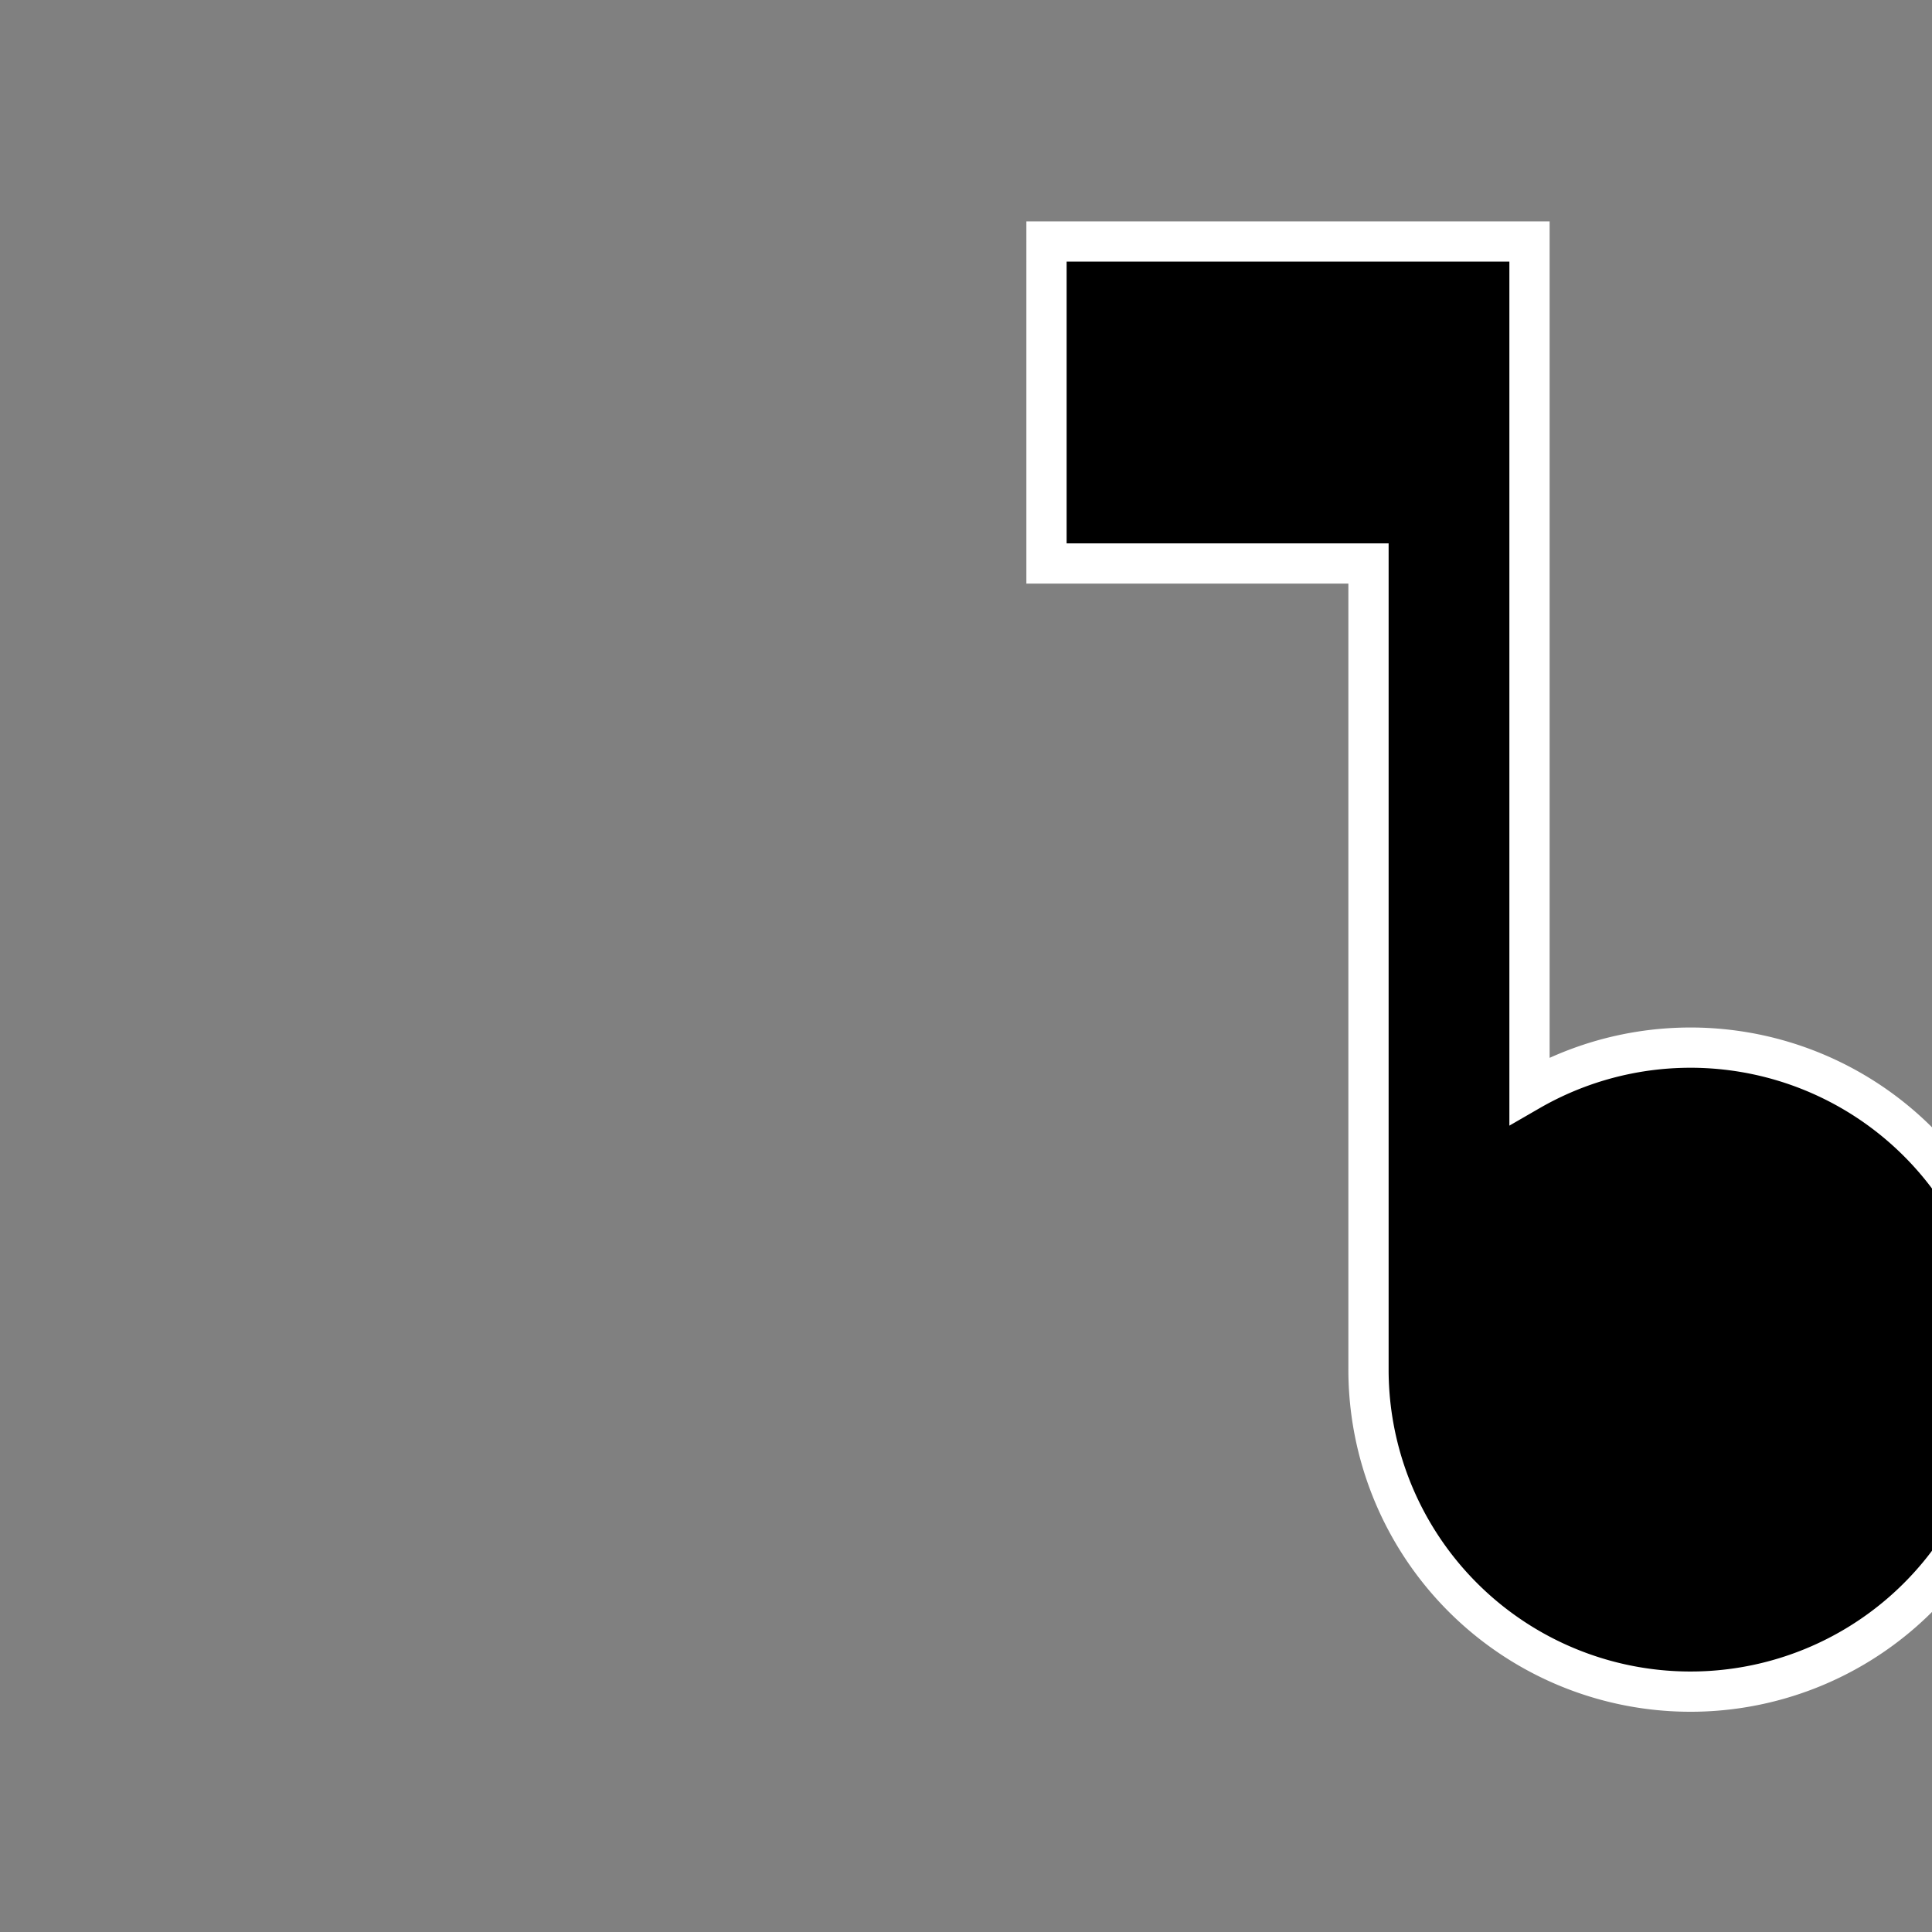 <svg xmlns="http://www.w3.org/2000/svg" width="56" height="56" viewBox="0 0 24 24" aria-hidden="true" role="img">
  <rect x="0" y="0" width="24" height="24" fill="#808080" stroke="none"/>
  <title>Music</title>
  <path fill="black" stroke="white" stroke-width="0.5" d="M19 3v10.55A4 4 0 1 1 17 17V7h-4V3h6z"/>
</svg>
